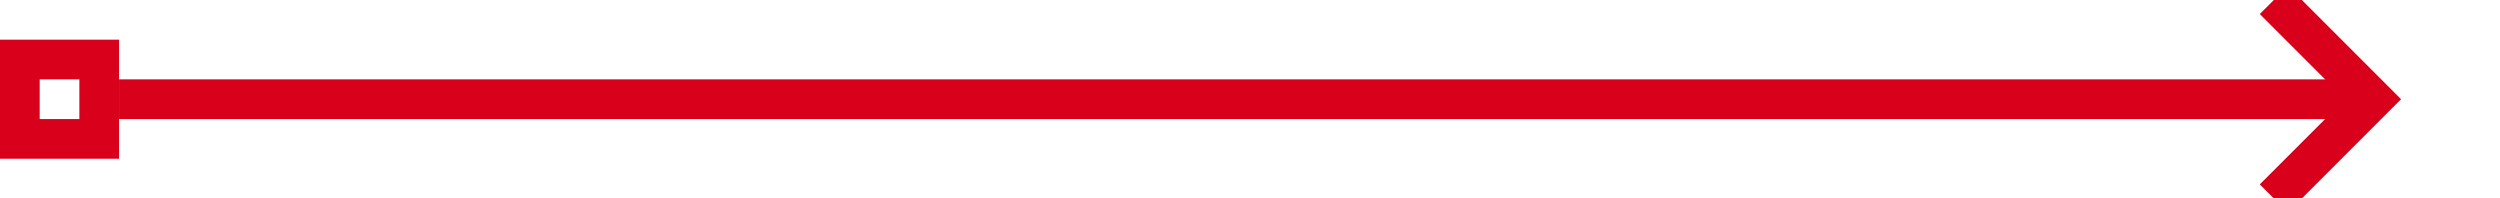 ﻿<?xml version="1.0" encoding="utf-8"?>
<svg version="1.1" xmlns:xlink="http://www.w3.org/1999/xlink" width="126px" height="10px" preserveAspectRatio="xMinYMid meet" viewBox="707 3705  126 8" xmlns="http://www.w3.org/2000/svg">
  <path d="M 713 3709  L 826 3709  " stroke-width="2" stroke="#d9001b" fill="none" />
  <path d="M 713 3712  L 713 3706  L 707 3706  L 707 3712  L 713 3712  Z M 711 3710  L 709 3710  L 709 3708  L 711 3708  L 711 3710  Z M 820.893 3704.707  L 825.186 3709  L 820.893 3713.293  L 822.307 3714.707  L 827.307 3709.707  L 828.014 3709  L 827.307 3708.293  L 822.307 3703.293  L 820.893 3704.707  Z " fill-rule="nonzero" fill="#d9001b" stroke="none" />
</svg>